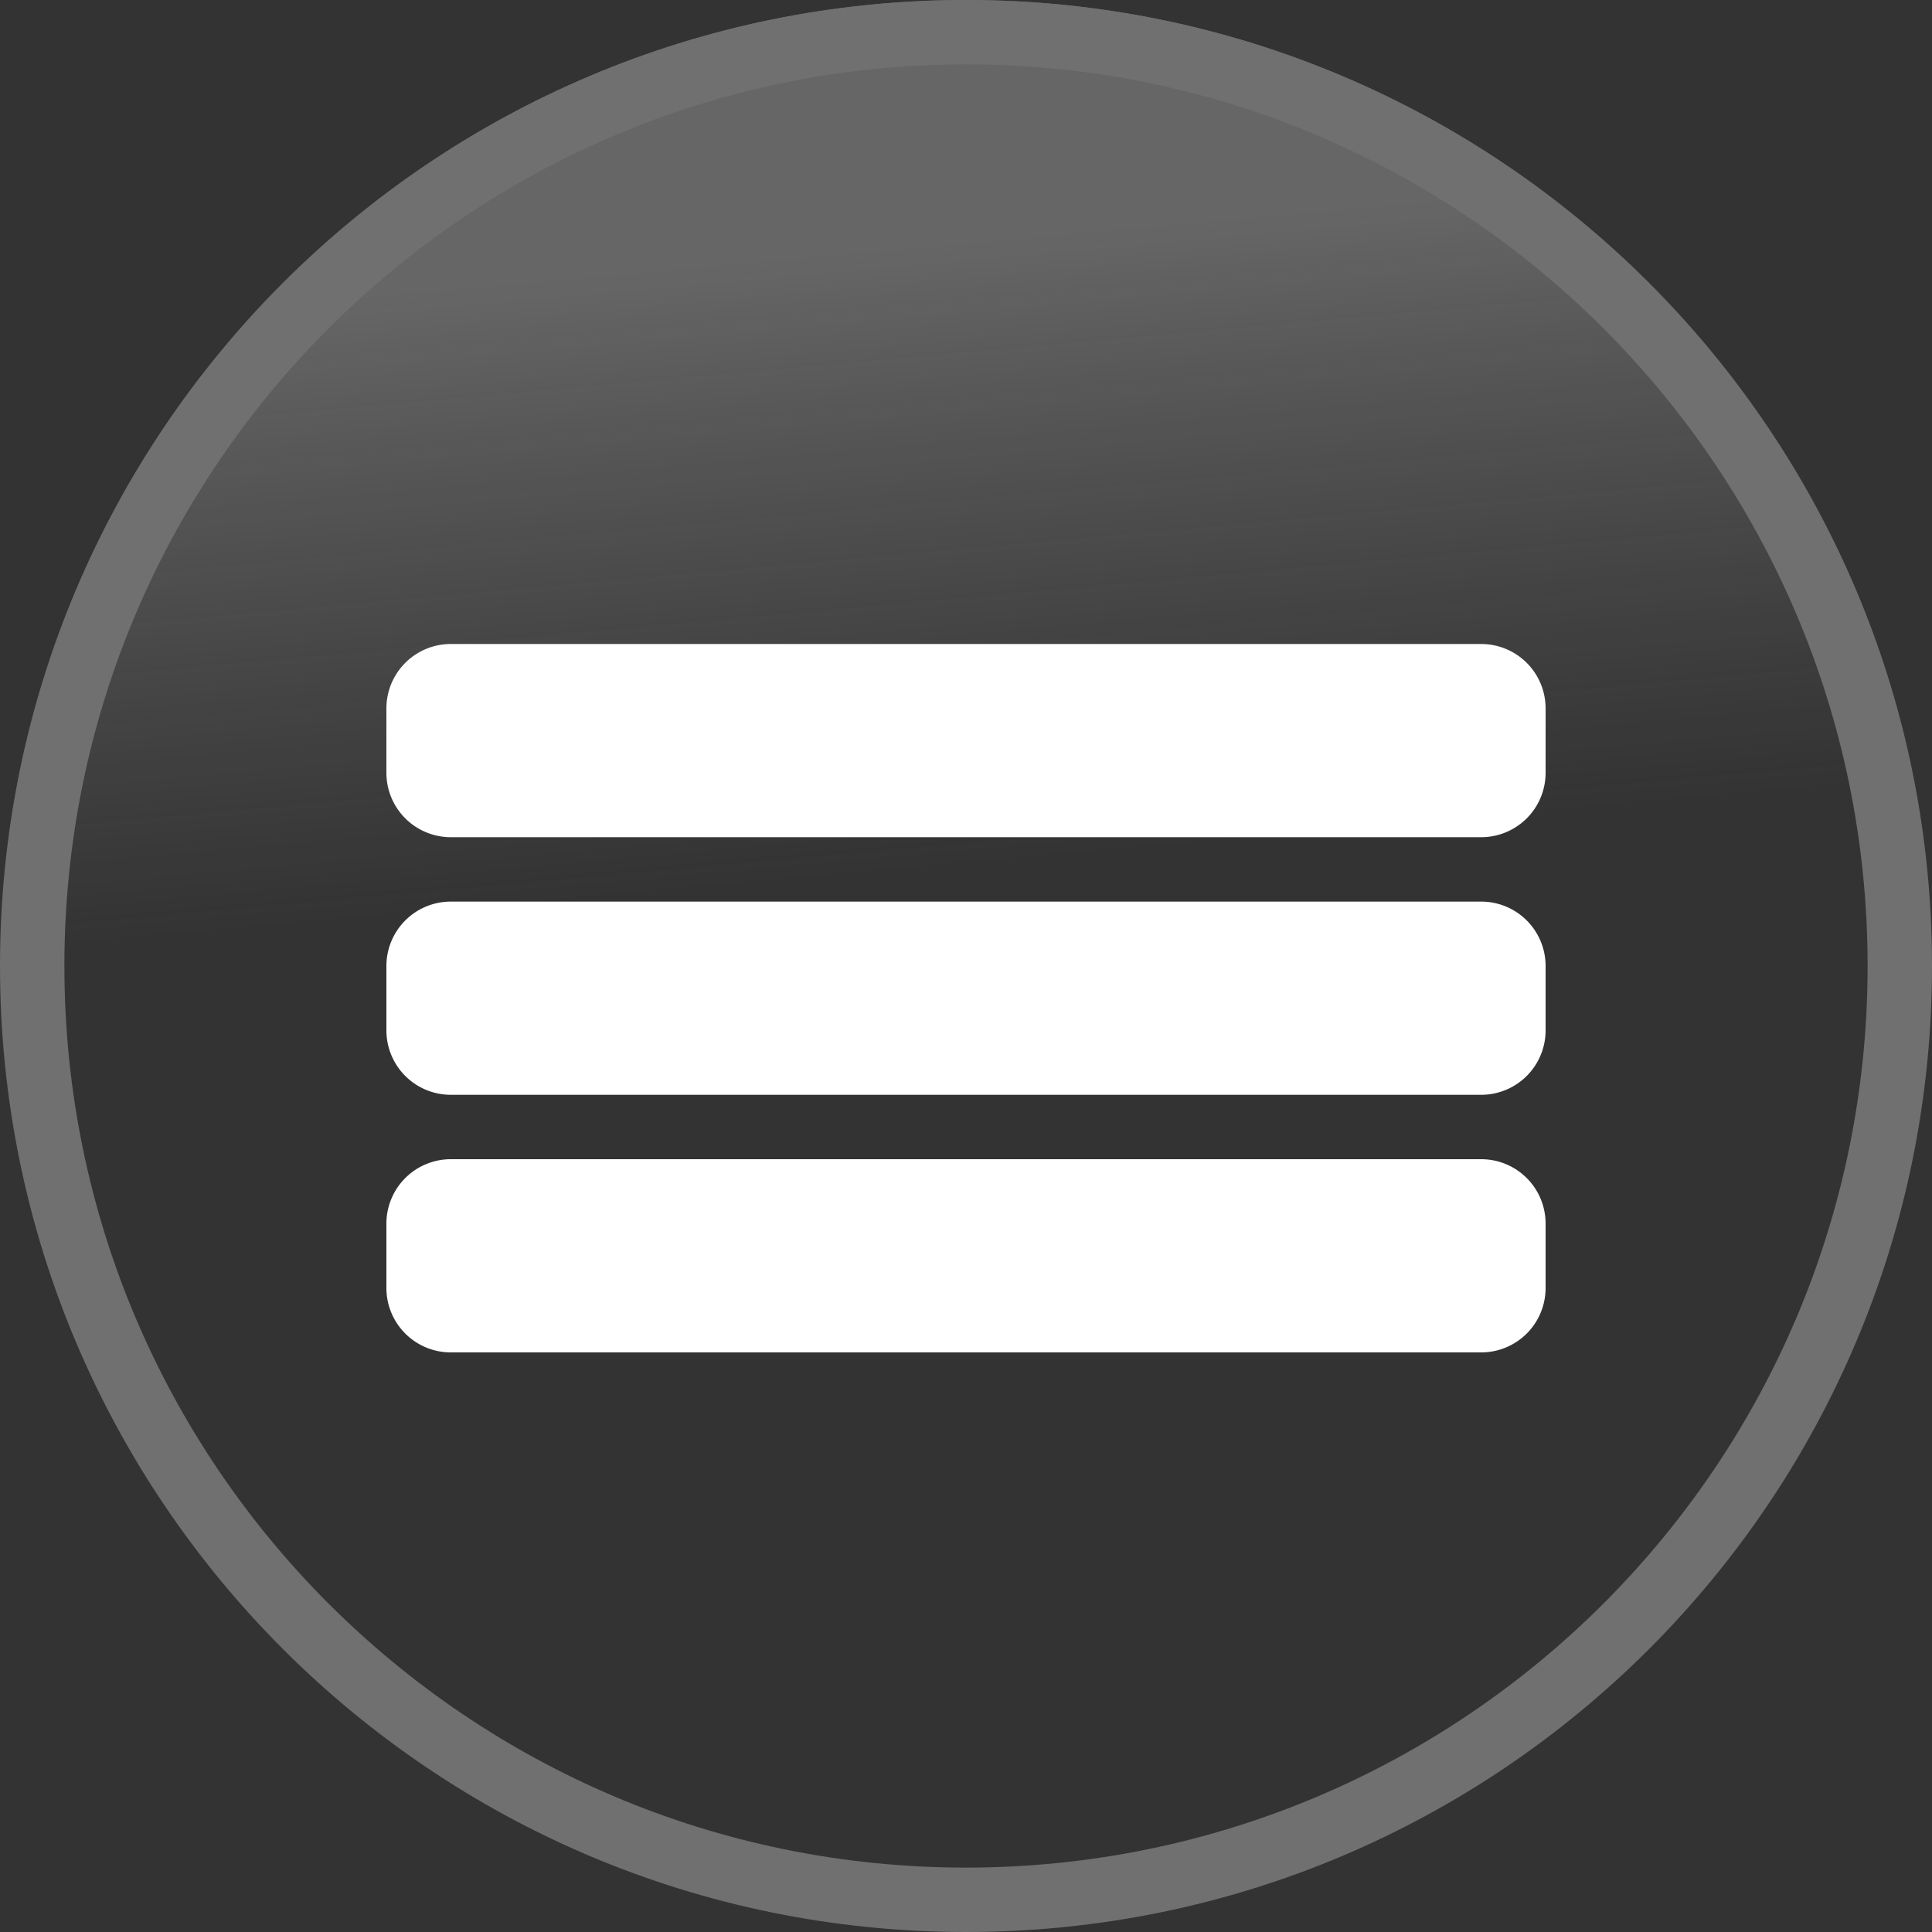 <svg xmlns="http://www.w3.org/2000/svg" 
id='menuBall'
width="30" height="30" viewBox="0 0 30 30"><rect x="0" y="0" width="30" height="30" fill="#333333" stroke="none"/><defs><linearGradient id="l5t9a" x1="12.66" x2="15" y1="3.97" y2="30" gradientUnits="userSpaceOnUse"><stop offset="0" stop-color="#fff" stop-opacity=".25"/><stop offset=".37" stop-color="#d8d8d8" stop-opacity="0"/><stop offset="1" stop-color="#c5c5c5" stop-opacity="0"/></linearGradient><clipPath id="l5t9b"><path fill="#fff" d="M0 15C0 6.716 6.716 0 15 0c8.284 0 15 6.716 15 15 0 8.284-6.716 15-15 15-8.284 0-15-6.716-15-15z"/></clipPath></defs><g><g><path fill="url(#l5t9a)" d="M0 15C0 6.716 6.716 0 15 0c8.284 0 15 6.716 15 15 0 8.284-6.716 15-15 15-8.284 0-15-6.716-15-15z"/><path fill="none" stroke="#707070" stroke-miterlimit="20" stroke-width="2" d="M0 15C0 6.716 6.716 0 15 0c8.284 0 15 6.716 15 15 0 8.284-6.716 15-15 15-8.284 0-15-6.716-15-15z" clip-path="url(&quot;#l5t9b&quot;)"/></g><g><path fill="#fff" d="M7 13a1 1 0 0 1-1-1v-1a1 1 0 0 1 1-1h16a1 1 0 0 1 1 1v1a1 1 0 0 1-1 1z"/></g><g><path fill="#fff" d="M7 17a1 1 0 0 1-1-1v-1a1 1 0 0 1 1-1h16a1 1 0 0 1 1 1v1a1 1 0 0 1-1 1z"/></g><g><path fill="#fff" d="M7 21a1 1 0 0 1-1-1v-1a1 1 0 0 1 1-1h16a1 1 0 0 1 1 1v1a1 1 0 0 1-1 1z"/></g></g></svg>
